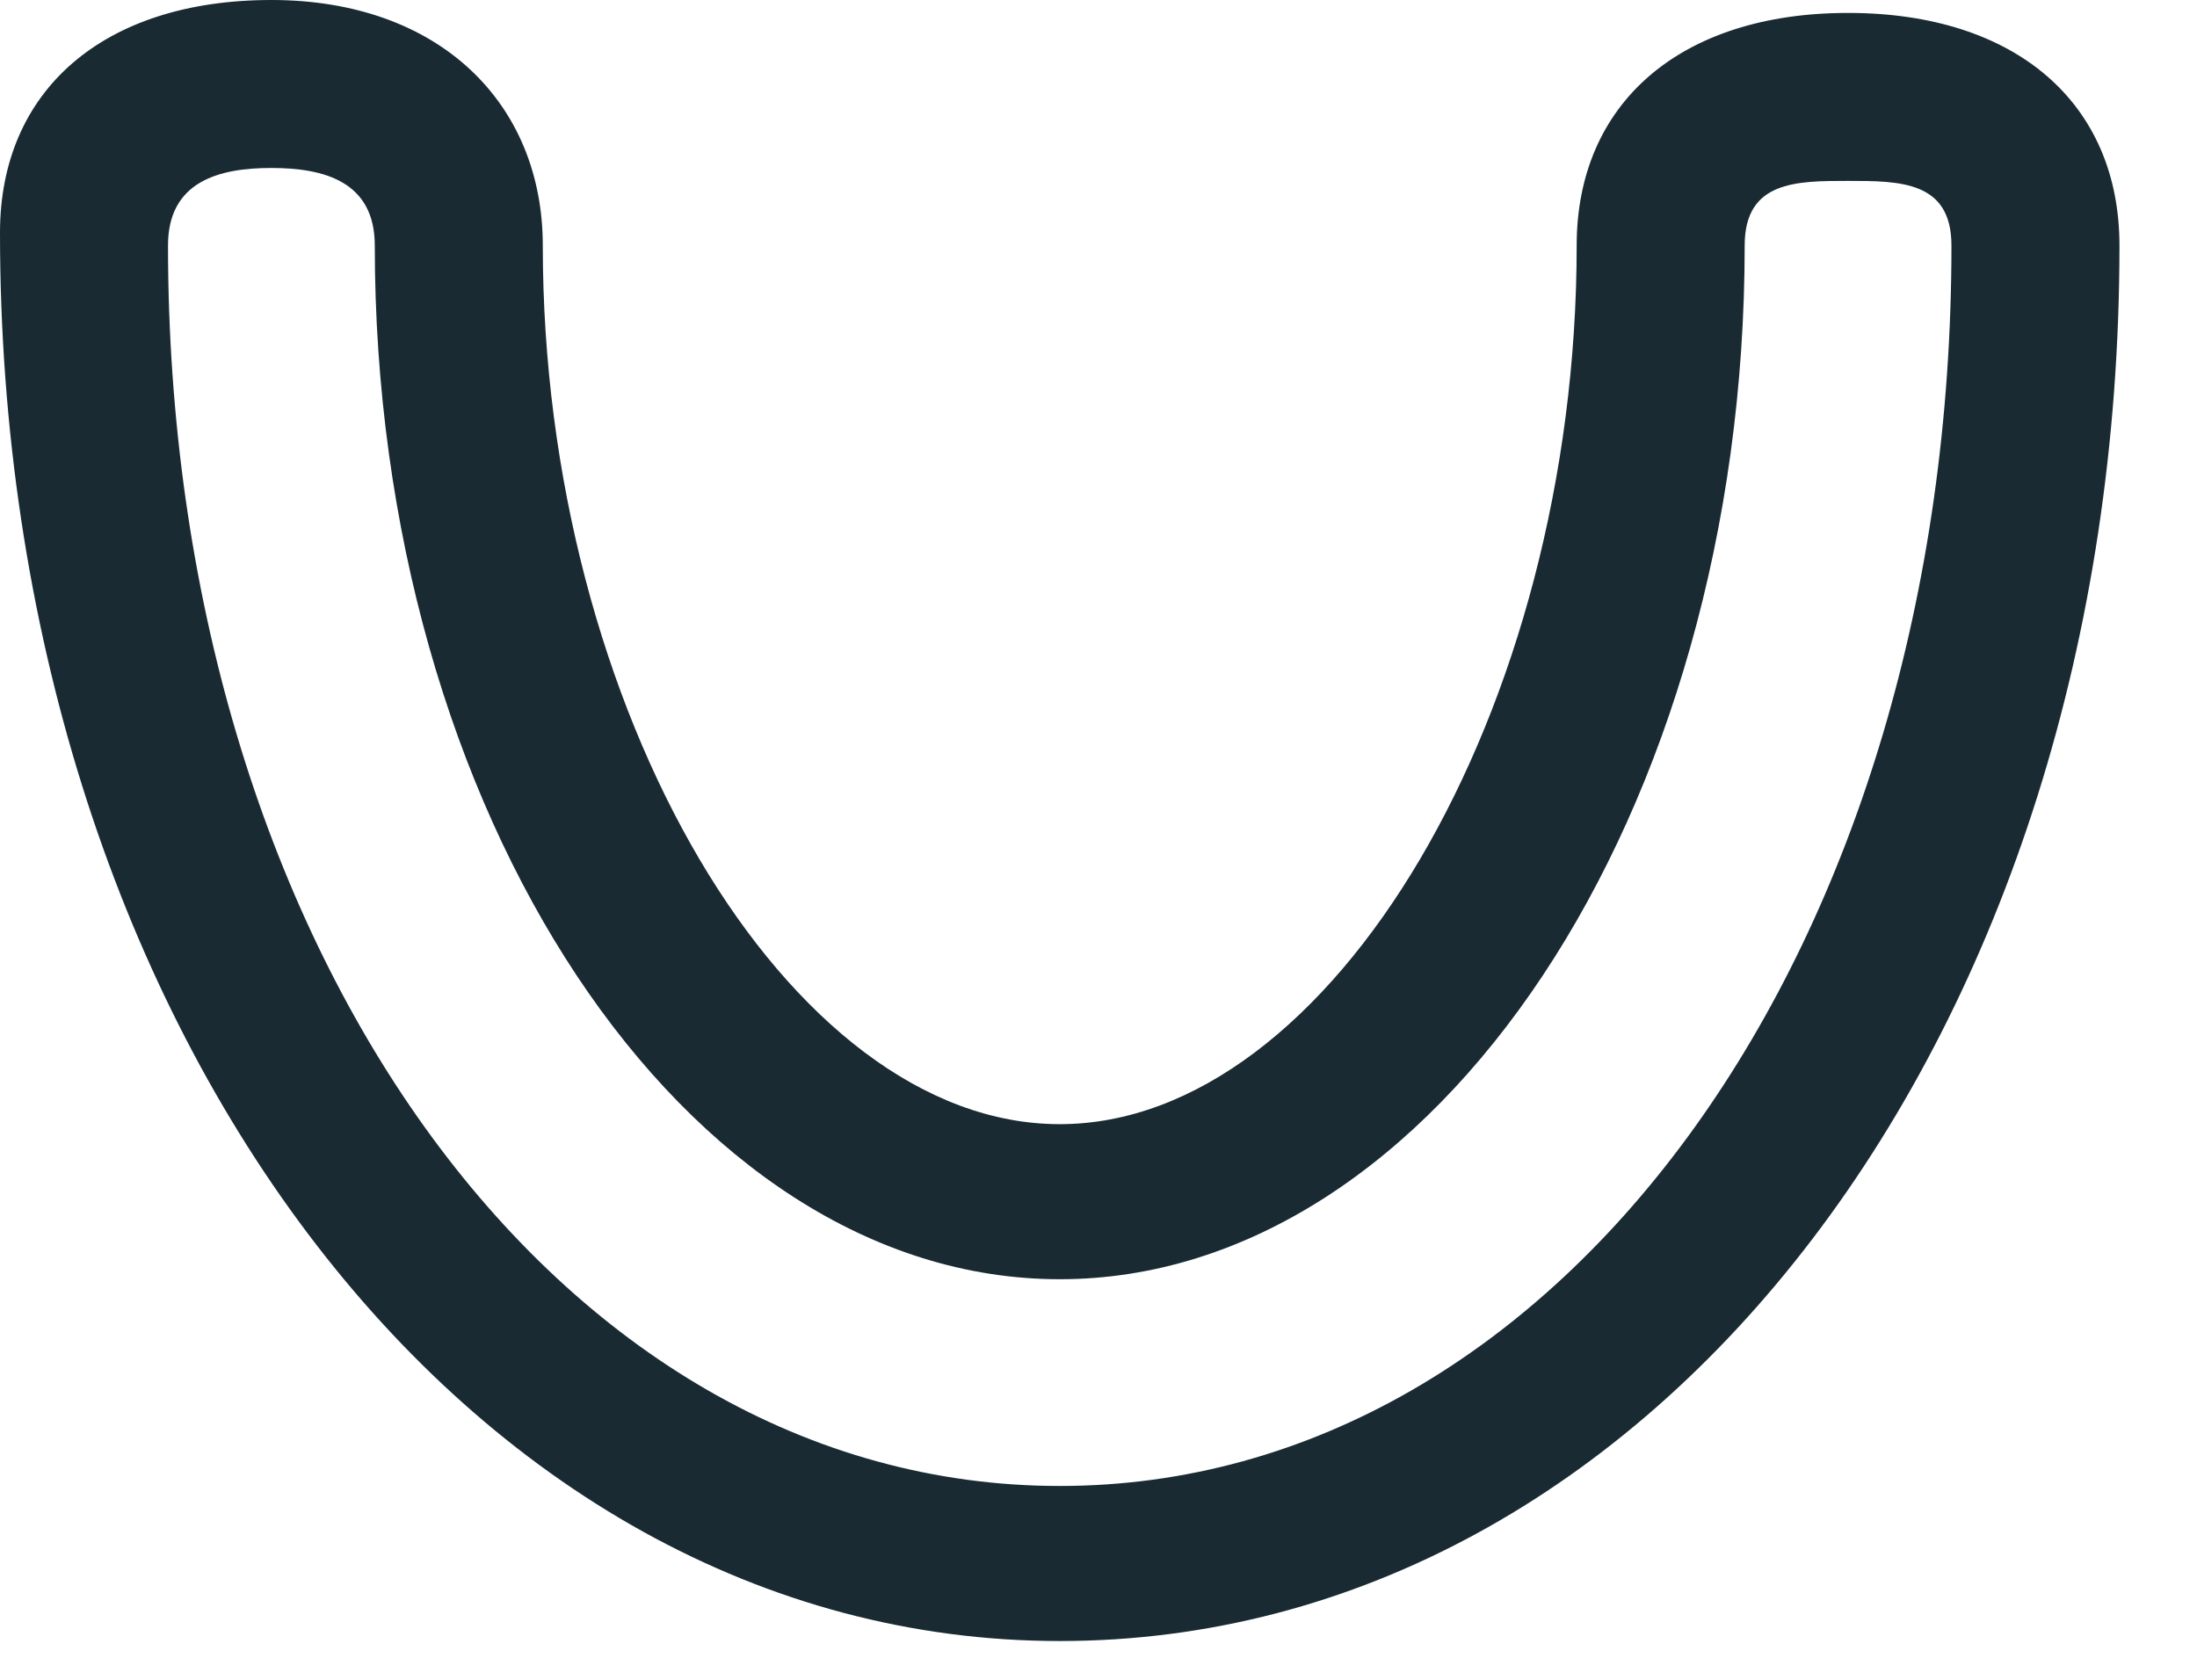 <svg width="17" height="13" viewBox="0 0 17 13" fill="none" xmlns="http://www.w3.org/2000/svg">
<path d="M8.2 12.7C3.6 12.7 0 7.9 0 1.8C0 0.7 0.8 0 2.1 0C3.4 0 4.2 0.8 4.2 1.9C4.2 5.5 6.1 8.7 8.2 8.7C10.3 8.7 12.2 5.5 12.2 1.9C12.2 0.8 13 0.1 14.3 0.1C15.6 0.1 16.4 0.8 16.4 1.9C16.4 8 12.8 12.7 8.2 12.7ZM2.1 1.3C1.7 1.3 1.3 1.4 1.3 1.9C1.3 7.3 4.3 11.5 8.2 11.5C12.1 11.5 15.1 7.3 15.1 1.9C15.1 1.4 14.7 1.4 14.3 1.4C13.9 1.4 13.5 1.4 13.5 1.9C13.5 6.3 11.1 9.9 8.2 9.9C5.3 9.9 2.9 6.3 2.9 1.9C2.9 1.4 2.5 1.3 2.1 1.3Z" fill="#192A33"/>
</svg>
